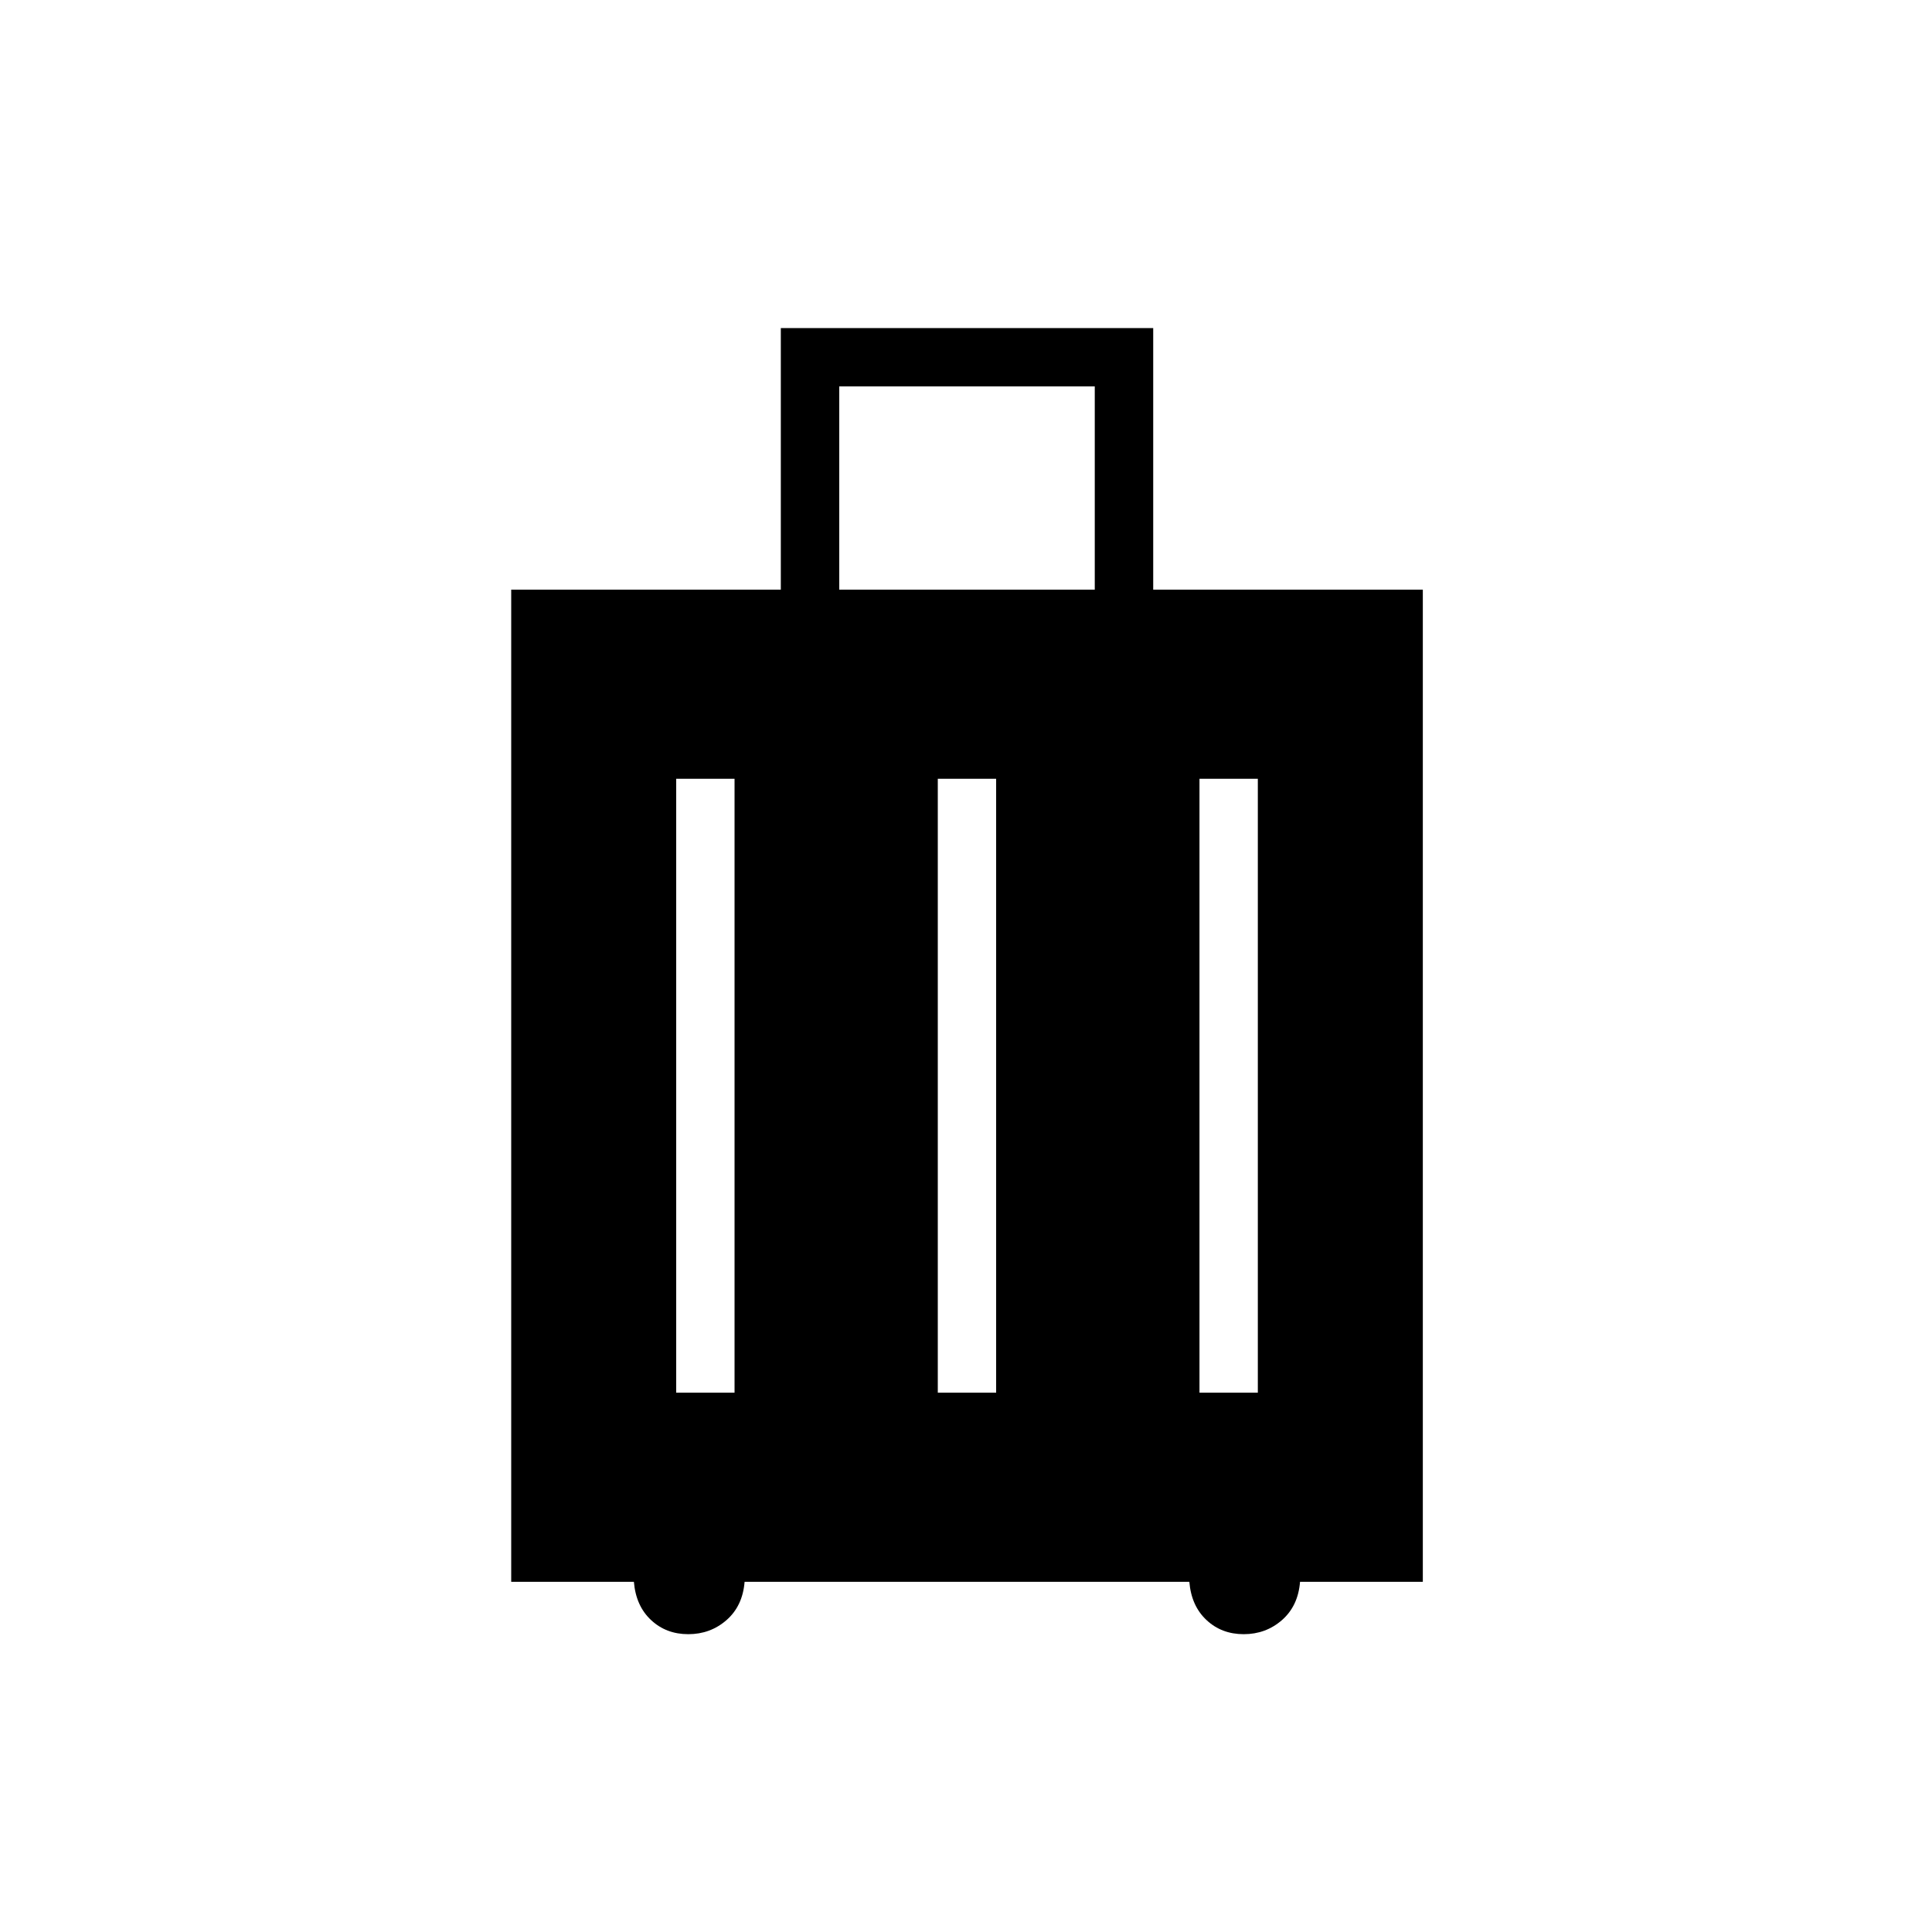 <svg xmlns="http://www.w3.org/2000/svg" height="20" width="20"><path d="M5.292 16.375V6.104H8.083V3.396H11.938V6.104H14.729V16.375H13.458Q13.438 16.625 13.271 16.771Q13.104 16.917 12.875 16.917Q12.646 16.917 12.49 16.771Q12.333 16.625 12.312 16.375H7.708Q7.688 16.625 7.521 16.771Q7.354 16.917 7.125 16.917Q6.896 16.917 6.74 16.771Q6.583 16.625 6.562 16.375ZM8.688 6.104H11.333V4H8.688ZM7 14.417H7.604V8.062H7ZM9.708 14.417H10.312V8.062H9.708ZM12.417 14.417H13.021V8.062H12.417Z"/></svg>